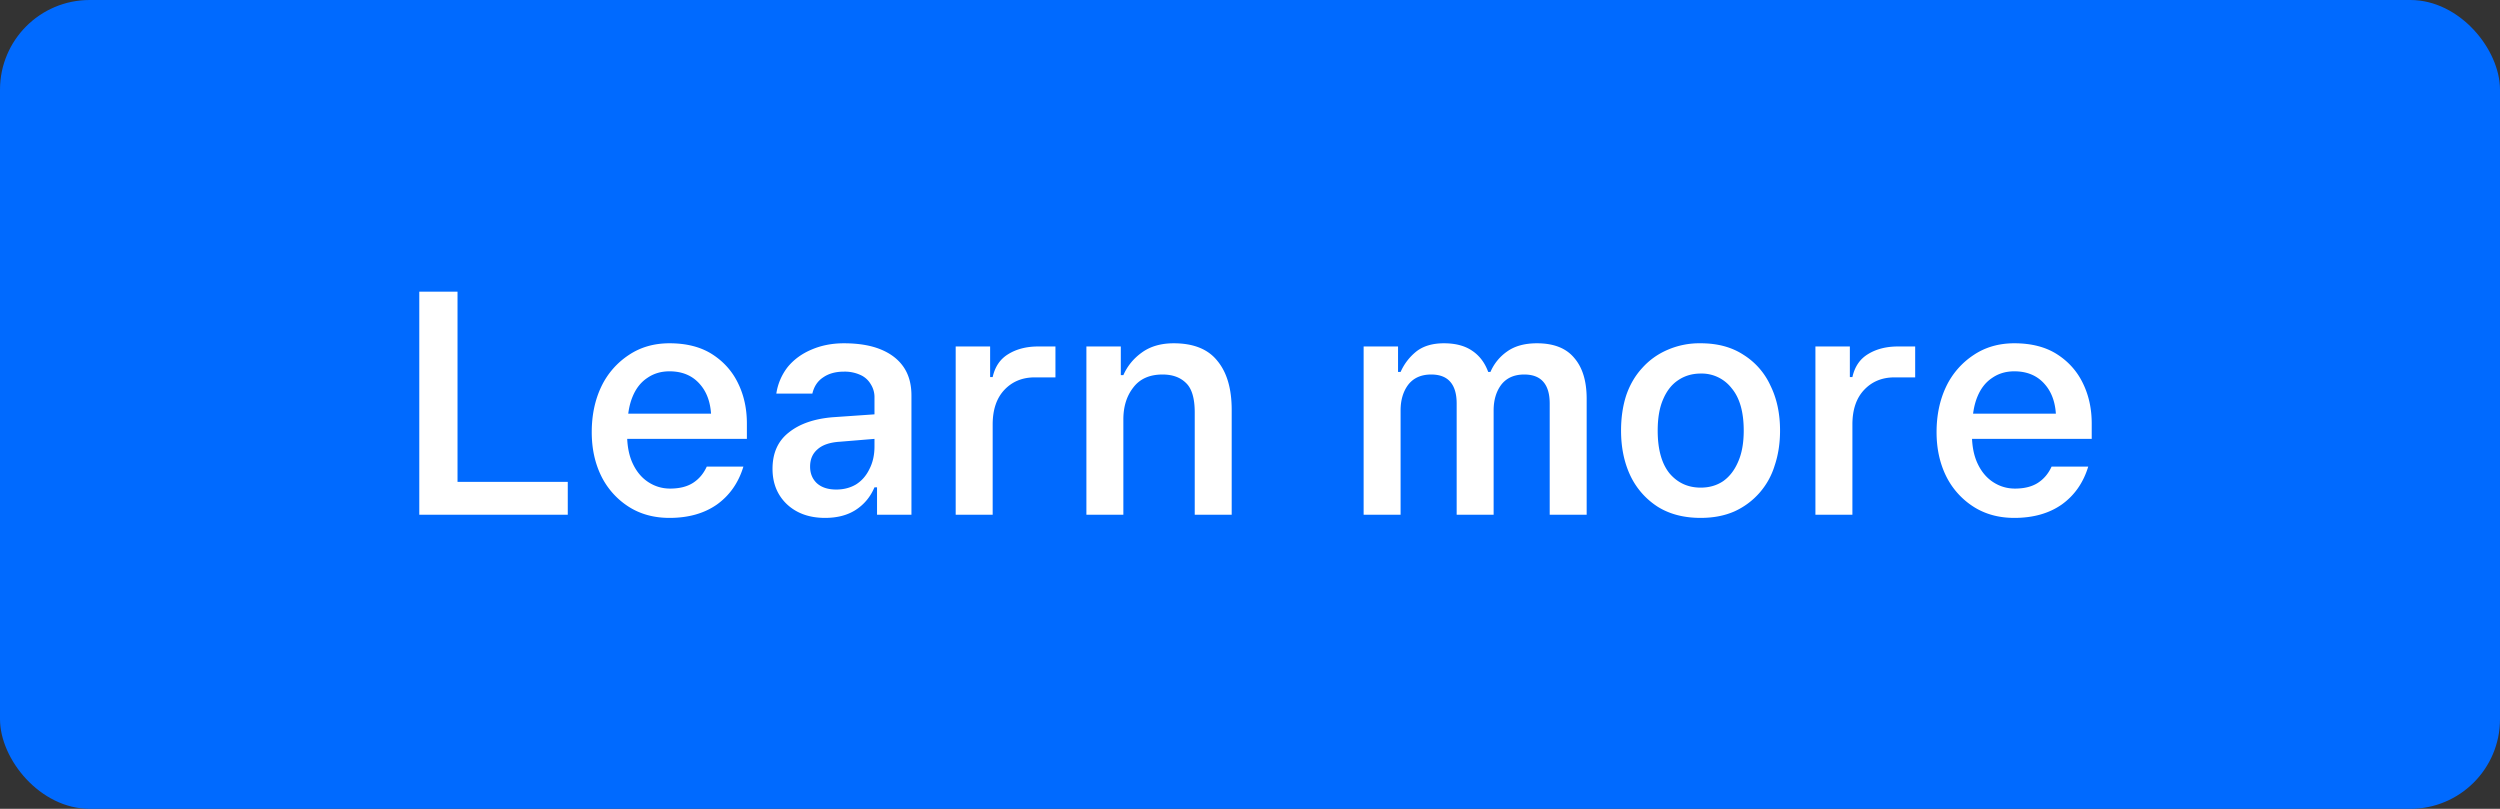 <svg width="102" height="33" viewBox="0 0 102 33" fill="none" xmlns="http://www.w3.org/2000/svg"><rect x="0" y="0" width="102" height="33" fill="#333333" stroke="none"/><rect width="102" height="33" rx="3.659" fill="#006AFF"/><path d="M17.107 21v-9.1h1.56v7.761h4.498V21h-6.058zm10.208.13c-.633 0-1.188-.152-1.664-.455a3.121 3.121 0 01-1.118-1.248c-.26-.529-.39-1.127-.39-1.794 0-.693.13-1.313.39-1.859a3.177 3.177 0 011.118-1.287c.476-.32 1.03-.481 1.664-.481.702 0 1.287.152 1.755.455.468.303.819.702 1.053 1.196.234.485.35 1.027.35 1.625v.624h-5.81v-1.027h4.888l-.533.221c0-.598-.152-1.07-.455-1.417-.304-.355-.72-.533-1.248-.533-.347 0-.65.091-.91.273-.26.173-.46.429-.598.767-.14.338-.208.754-.208 1.248l-.013.286c0 .468.078.867.234 1.196.156.33.368.58.637.754.268.173.563.26.884.26.38 0 .693-.078.936-.234.242-.156.429-.377.559-.663h1.495c-.2.659-.56 1.174-1.08 1.547-.52.364-1.165.546-1.936.546zm6.349 0c-.642 0-1.162-.186-1.56-.559-.39-.373-.585-.854-.585-1.443 0-.641.22-1.135.663-1.482.442-.355 1.044-.563 1.807-.624l1.69-.117v-.676a.984.984 0 00-.156-.559.917.917 0 00-.43-.377 1.532 1.532 0 00-.662-.13c-.338 0-.62.078-.845.234-.225.147-.373.368-.442.663h-1.47a2.31 2.31 0 01.469-1.092c.251-.303.572-.537.962-.702.399-.173.84-.26 1.326-.26.59 0 1.088.082 1.495.247.407.165.72.403.936.715.216.312.325.702.325 1.17V21h-1.404v-1.118h-.104c-.165.39-.42.698-.767.923-.338.217-.754.325-1.248.325zm.455-1.157c.303 0 .572-.07.806-.208.234-.147.416-.355.546-.624.139-.269.208-.576.208-.923v-.312l-1.417.117c-.407.026-.71.13-.91.312-.2.173-.3.407-.3.702 0 .277.092.503.274.676.19.173.455.26.793.26zM38.992 21v-6.864h1.405v1.248h.104c.095-.425.307-.737.637-.936.337-.208.745-.312 1.221-.312h.703v1.261h-.845c-.503 0-.915.169-1.236.507-.32.338-.48.81-.48 1.417V21h-1.508zm5.333 0v-6.864h1.404v1.17h.104c.164-.373.416-.68.754-.923.346-.251.78-.377 1.3-.377.806 0 1.4.238 1.78.715.39.468.586 1.135.586 2.002V21h-1.508v-4.173c0-.572-.117-.97-.351-1.196-.234-.234-.555-.351-.962-.351-.53 0-.928.178-1.196.533-.27.347-.403.78-.403 1.3V21h-1.508zm11.311 0v-6.864h1.404v1.04h.104c.147-.33.36-.607.637-.832.286-.225.663-.338 1.131-.338.468 0 .85.1 1.144.299.303.2.524.49.663.871h.091a1.95 1.95 0 01.676-.832c.312-.225.72-.338 1.222-.338.685 0 1.192.2 1.521.598.338.39.507.945.507 1.664V21h-1.508v-4.537c0-.39-.087-.685-.26-.884-.173-.2-.433-.299-.78-.299-.407 0-.72.139-.936.416-.208.277-.312.628-.312 1.053V21h-1.508v-4.537c0-.39-.087-.685-.26-.884-.173-.2-.433-.299-.78-.299-.407 0-.72.139-.936.416-.208.277-.312.628-.312 1.053V21h-1.508zm13.753.13c-.685 0-1.27-.152-1.755-.455a3.07 3.07 0 01-1.118-1.274c-.252-.537-.377-1.148-.377-1.833 0-.52.069-.997.208-1.43.147-.433.364-.806.65-1.118.286-.32.628-.568 1.027-.741a3.253 3.253 0 011.365-.273c.684 0 1.265.156 1.742.468a2.9 2.9 0 011.105 1.261c.26.529.39 1.14.39 1.833 0 .52-.074.997-.221 1.43a3.012 3.012 0 01-1.651 1.872c-.399.173-.854.26-1.365.26zm0-1.235c.346 0 .65-.087.91-.26.26-.182.463-.442.61-.78.157-.347.235-.776.235-1.287 0-.763-.165-1.339-.494-1.729a1.54 1.54 0 00-1.261-.598c-.347 0-.655.091-.923.273-.26.173-.464.433-.611.78-.148.338-.221.763-.221 1.274 0 .763.16 1.343.48 1.742.33.39.755.585 1.275.585zM74.069 21v-6.864h1.405v1.248h.104c.095-.425.307-.737.637-.936.338-.208.745-.312 1.222-.312h.702v1.261h-.845c-.503 0-.915.169-1.235.507-.321.338-.481.81-.481 1.417V21H74.07zm8.115.13c-.633 0-1.188-.152-1.664-.455a3.122 3.122 0 01-1.118-1.248c-.26-.529-.39-1.127-.39-1.794 0-.693.13-1.313.39-1.859a3.177 3.177 0 011.118-1.287c.476-.32 1.031-.481 1.664-.481.702 0 1.287.152 1.755.455.468.303.819.702 1.053 1.196.234.485.35 1.027.35 1.625v.624h-5.81v-1.027h4.888l-.533.221c0-.598-.152-1.07-.455-1.417-.304-.355-.72-.533-1.248-.533-.347 0-.65.091-.91.273-.26.173-.46.429-.598.767-.139.338-.208.754-.208 1.248l-.013.286c0 .468.078.867.234 1.196.156.33.368.58.637.754.268.173.563.26.884.26.381 0 .693-.078.936-.234.242-.156.429-.377.559-.663H85.2c-.2.659-.56 1.174-1.08 1.547-.52.364-1.165.546-1.936.546z" fill="#fff"/></svg>
